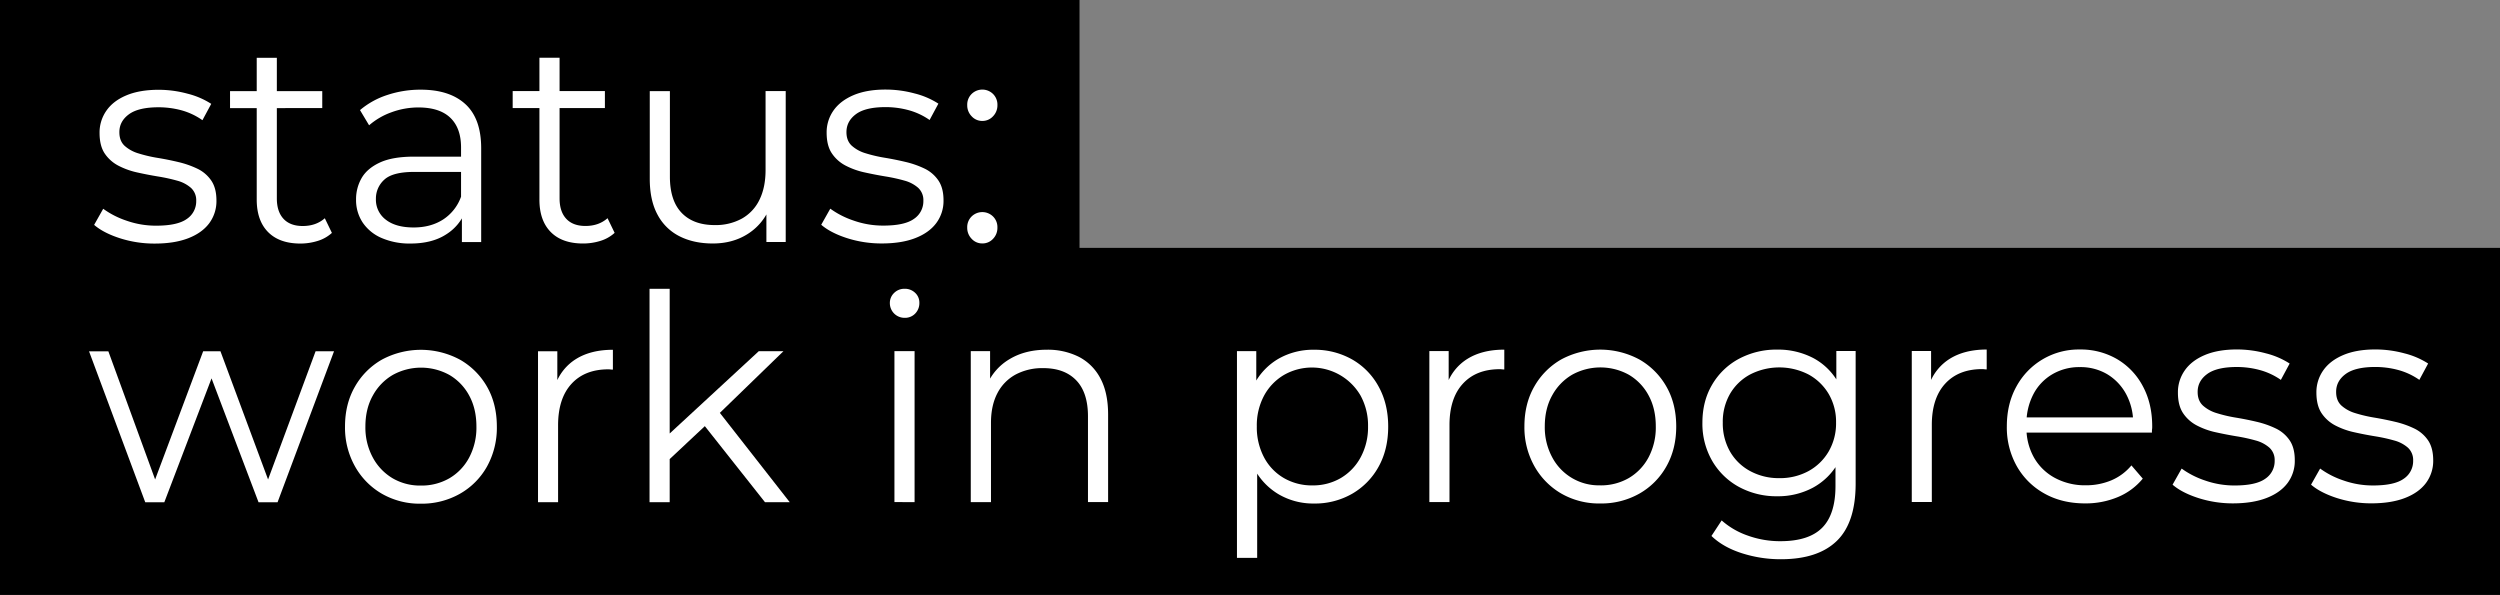 <svg xmlns="http://www.w3.org/2000/svg" viewBox="0 0 1682.35 400.36"><rect x="0" y="0" width="1682.35" height="400.36" fill="#808080" stroke="none"/><defs><style>.cls-1{fill:#fff;}</style></defs><title>Ativo 14</title><g id="Camada_2" data-name="Camada 2"><g id="Camada_1-2" data-name="Camada 1"><rect width="726.45" height="233.54"/><rect y="166.82" width="1682.35" height="233.54"/><path class="cls-1" d="M104.21,165.72a75.78,75.78,0,0,1-23.49-3.58q-11.07-3.57-17.38-9l6.11-10.84a57.51,57.51,0,0,0,15.66,8,59.49,59.49,0,0,0,20,3.38q14.32,0,20.63-4.55a14.2,14.2,0,0,0,6.3-12.1,11.25,11.25,0,0,0-3.54-8.8,23.12,23.12,0,0,0-9.26-4.84,113.67,113.67,0,0,0-12.8-2.8q-7.06-1.16-14-2.71a51,51,0,0,1-12.7-4.54,25,25,0,0,1-9.27-8.23Q67,99.93,67,91.22a25.5,25.5,0,0,1,4.58-14.9Q76.12,69.74,85,66t21.68-3.77a74.48,74.48,0,0,1,19.47,2.61,53.36,53.36,0,0,1,16,6.86l-5.92,11A45.47,45.47,0,0,0,122,76a59.49,59.49,0,0,0-15.28-2q-13.56,0-20,4.75T80.33,90.83q0,5.81,3.53,9.1a24.14,24.14,0,0,0,9.36,5.12,92.38,92.38,0,0,0,12.8,3q7,1.15,13.94,2.8a63.32,63.32,0,0,1,12.79,4.45,23.6,23.6,0,0,1,9.36,7.94q3.54,5.13,3.54,13.44a24.93,24.93,0,0,1-4.87,15.39q-4.87,6.5-14.13,10.07T104.21,165.72Z" transform="translate(0 -1.81)"/><path class="cls-1" d="M154.8,74.56V63.15h62.06V74.55Zm47.38,91.14q-14.15,0-21.78-7.73t-7.64-21.87V40.69H186.3l0,94.63q0,8.91,4.49,13.74t12.89,4.84q9,0,14.9-5.23l4.77,9.87a25,25,0,0,1-9.64,5.42A39,39,0,0,1,202.18,165.7Z" transform="translate(0 -1.81)"/><path class="cls-1" d="M276.27,165.69a47,47,0,0,1-19.58-3.77A29.18,29.18,0,0,1,244,151.47a27.33,27.33,0,0,1-4.39-15.38,28.45,28.45,0,0,1,3.72-14.42q3.72-6.48,12.22-10.45t22.82-4h34.57V117.5H278.74q-14.5,0-20.14,5.23a17,17,0,0,0-5.63,13,16.77,16.77,0,0,0,6.68,13.93q6.69,5.22,18.72,5.22,11.46,0,19.76-5.32a30.53,30.53,0,0,0,12.13-15.39l3.05,9.48A32.17,32.17,0,0,1,300,159.69Q290.59,165.69,276.27,165.69Zm34.56-1V142.27l-.57-3.68V101.05q0-13-7.16-19.93t-21.3-7a52.42,52.42,0,0,0-18.52,3.3,47.08,47.08,0,0,0-14.9,8.71L242.26,75.9a54.1,54.1,0,0,1,18.33-10.16,70.43,70.43,0,0,1,22.54-3.58q19.47,0,30.08,9.76t10.6,29.71v63.08Z" transform="translate(0 -1.81)"/><path class="cls-1" d="M345,74.53V63.11h62.06V74.52Zm47.38,91.14q-14.14,0-21.77-7.74T363,136.07V40.66h13.56v94.63q0,8.91,4.49,13.74t12.89,4.84q9,0,14.9-5.23l4.77,9.87a25,25,0,0,1-9.64,5.42A39,39,0,0,1,392.38,165.67Z" transform="translate(0 -1.81)"/><path class="cls-1" d="M479.65,165.66q-12.79,0-22.35-4.84a34,34,0,0,1-14.8-14.51q-5.25-9.67-5.25-24.19v-59h13.55v57.47q0,16.26,7.93,24.48T481,153.27a36.53,36.53,0,0,0,18.24-4.36,28.79,28.79,0,0,0,11.84-12.67q4.09-8.33,4.1-19.94V63.08h13.56l0,101.6h-13V136.82l2.1,5A37.48,37.48,0,0,1,503,159.36Q493,165.66,479.65,165.66Z" transform="translate(0 -1.81)"/><path class="cls-1" d="M593.46,165.64A75.87,75.87,0,0,1,570,162.06q-11.07-3.57-17.37-9l6.1-10.83a57.8,57.8,0,0,0,15.66,8,59.52,59.52,0,0,0,20.06,3.39q14.33,0,20.62-4.55a14.21,14.21,0,0,0,6.3-12.1,11.26,11.26,0,0,0-3.53-8.8,23.17,23.17,0,0,0-9.27-4.84,113.47,113.47,0,0,0-12.79-2.8q-7.07-1.17-14-2.71a51,51,0,0,1-12.7-4.55,24.84,24.84,0,0,1-9.26-8.22q-3.54-5.22-3.54-13.93a25.46,25.46,0,0,1,4.58-14.9q4.59-6.58,13.47-10.36t21.67-3.78a75,75,0,0,1,19.48,2.61,53.15,53.15,0,0,1,16,6.87l-5.92,11a45.47,45.47,0,0,0-14.32-6.67,59,59,0,0,0-15.28-2q-13.56,0-19.95,4.74t-6.4,12.1q0,5.81,3.53,9.09a24.1,24.1,0,0,0,9.36,5.13,94.2,94.2,0,0,0,12.8,3q7,1.16,13.94,2.8a62.81,62.81,0,0,1,12.8,4.45,23.55,23.55,0,0,1,9.35,7.93q3.54,5.13,3.54,13.45A24.87,24.87,0,0,1,630,152q-4.86,6.48-14.13,10.06T593.46,165.64Z" transform="translate(0 -1.81)"/><path class="cls-1" d="M661.05,83.19a9.52,9.52,0,0,1-7.16-3.1,10.48,10.48,0,0,1-3-7.55,10.06,10.06,0,0,1,3-7.54,10.28,10.28,0,0,1,14.32,0,10.12,10.12,0,0,1,3,7.55,10.52,10.52,0,0,1-3,7.55A9.56,9.56,0,0,1,661.05,83.19Zm0,82.44a9.54,9.54,0,0,1-7.17-3.1,10.52,10.52,0,0,1-3-7.55,10.1,10.1,0,0,1,3-7.54,10.28,10.28,0,0,1,14.32,0,10.09,10.09,0,0,1,3,7.55,10.52,10.52,0,0,1-2.95,7.55A9.59,9.59,0,0,1,661.07,165.63Z" transform="translate(0 -1.81)"/><path class="cls-1" d="M97.75,339.82,59.92,238.23h13l34.39,94.23h-5.92l35.32-94.25h11.65l35,94.24h-5.92l34.93-94.25h12.41l-38,101.6h-12.8l-33.62-88.63h4l-33.79,88.64Z" transform="translate(0 -1.81)"/><path class="cls-1" d="M283.18,340.76A51,51,0,0,1,257,334.08a48.69,48.69,0,0,1-18.14-18.47,53.21,53.21,0,0,1-6.69-26.71q0-15.28,6.68-26.9A48.37,48.37,0,0,1,257,243.81a55.5,55.5,0,0,1,52.61.08,48.6,48.6,0,0,1,18.15,18.19q6.58,11.52,6.59,26.8a53.75,53.75,0,0,1-6.59,26.81,47.9,47.9,0,0,1-18.23,18.38A52.06,52.06,0,0,1,283.18,340.76Zm0-12.2a37.35,37.35,0,0,0,19.28-4.93,35.24,35.24,0,0,0,13.27-13.94,43,43,0,0,0,4.87-20.8q0-12-4.87-20.9a35.39,35.39,0,0,0-13.28-13.84,39.41,39.41,0,0,0-38.19,0A36,36,0,0,0,250.89,268q-5,8.89-5,20.9a42.35,42.35,0,0,0,5,20.8,36.06,36.06,0,0,0,13.27,13.93A36.49,36.49,0,0,0,283.18,328.56Z" transform="translate(0 -1.81)"/><path class="cls-1" d="M362.05,339.77l0-101.59h13v27.68L373.68,261a33.38,33.38,0,0,1,14.13-17.71q9.93-6.09,24.63-6.1v13.35a13.08,13.08,0,0,1-1.53-.09,11.23,11.23,0,0,0-1.53-.1q-15.86,0-24.82,9.78t-9,27.77v51.86Z" transform="translate(0 -1.81)"/><path class="cls-1" d="M437.1,339.76l0-143.59h13.56l0,143.59Zm10.68-26.32.38-17.61,62.44-57.68h16.61l-44.1,42.77-7.64,6.58Zm67,26.31L473,286.92l8.78-10.64,49.66,63.47Z" transform="translate(0 -1.81)"/><path class="cls-1" d="M608.75,215.69a9.87,9.87,0,0,1-9.93-9.87,9.24,9.24,0,0,1,2.86-6.87,9.72,9.72,0,0,1,7.07-2.81,9.89,9.89,0,0,1,7.07,2.71,8.93,8.93,0,0,1,2.86,6.77,10,10,0,0,1-2.77,7.16A9.43,9.43,0,0,1,608.75,215.69Zm-6.85,124,0-101.59h13.56l0,101.6Z" transform="translate(0 -1.81)"/><path class="cls-1" d="M704.43,237.15a46.57,46.57,0,0,1,21.49,4.74,33.85,33.85,0,0,1,14.51,14.41q5.25,9.68,5.26,24.39v59H732.14V282q0-16.07-7.93-24.28T702,249.54a38.1,38.1,0,0,0-18.62,4.35,29.79,29.79,0,0,0-12.22,12.58q-4.29,8.23-4.29,19.84v53.41H653.27l0-101.6h13V266l-2.1-5.22a36.82,36.82,0,0,1,15.27-17.33Q689.91,237.16,704.43,237.15Z" transform="translate(0 -1.81)"/><path class="cls-1" d="M832.4,377.24l0-139.14h13v30.58L844,289,846,309.5v67.74Zm51.75-36.59a46,46,0,0,1-23.49-6.09A43.82,43.82,0,0,1,843.94,317q-6.21-11.51-6.21-28.15t6.11-28.16a42.56,42.56,0,0,1,16.61-17.52,46.86,46.86,0,0,1,23.68-6,51,51,0,0,1,25.69,6.48,46.4,46.4,0,0,1,17.85,18.19q6.5,11.7,6.5,27,0,15.48-6.49,27.1a47.27,47.27,0,0,1-17.85,18.19A50.24,50.24,0,0,1,884.15,340.65Zm-1-12.19a37,37,0,0,0,19.1-4.94,35.85,35.85,0,0,0,13.36-13.93,42.39,42.39,0,0,0,5-20.81,41.8,41.8,0,0,0-5-20.7A37.84,37.84,0,0,0,864,254.15a35.93,35.93,0,0,0-13.37,13.94,42.43,42.43,0,0,0-4.87,20.71,43.1,43.1,0,0,0,4.88,20.8A34.91,34.91,0,0,0,864,323.53,37.48,37.48,0,0,0,883.19,328.46Z" transform="translate(0 -1.81)"/><path class="cls-1" d="M961.87,339.67l0-101.6h13v27.68l-1.33-4.84a33.32,33.32,0,0,1,14.12-17.71q9.93-6.1,24.64-6.1v13.35a11.23,11.23,0,0,1-1.53-.1,13.08,13.08,0,0,0-1.53-.09q-15.84,0-24.82,9.77t-9,27.78v51.86Z" transform="translate(0 -1.81)"/><path class="cls-1" d="M1076.83,340.62a51,51,0,0,1-26.16-6.67,48.81,48.81,0,0,1-18.15-18.48,53.19,53.19,0,0,1-6.68-26.7q0-15.28,6.67-26.9a48.53,48.53,0,0,1,18.14-18.2,55.56,55.56,0,0,1,52.62.09A48.43,48.43,0,0,1,1121.41,262q6.58,11.51,6.59,26.8,0,15.09-6.58,26.8a47.86,47.86,0,0,1-18.23,18.39A52.09,52.09,0,0,1,1076.83,340.62Zm0-12.19a37.39,37.39,0,0,0,19.29-4.94,35.28,35.28,0,0,0,13.27-13.93,43,43,0,0,0,4.86-20.81q0-12-4.87-20.9A35.41,35.41,0,0,0,1096.11,254a39.46,39.46,0,0,0-38.2,0,36.08,36.08,0,0,0-13.36,13.84q-5,8.91-5,20.9a42.39,42.39,0,0,0,5,20.81,35.45,35.45,0,0,0,32.28,18.86Z" transform="translate(0 -1.81)"/><path class="cls-1" d="M1196,335.76a52.74,52.74,0,0,1-25.79-6.28,46.52,46.52,0,0,1-18-17.51,49.9,49.9,0,0,1-6.59-25.74q0-14.52,6.59-25.64a46,46,0,0,1,18-17.33,53.43,53.43,0,0,1,25.78-6.19,51.12,51.12,0,0,1,24.06,5.6,41.67,41.67,0,0,1,17,16.64q6.3,11,6.31,26.9t-6.3,26.9a42.91,42.91,0,0,1-17,16.84A49.64,49.64,0,0,1,1196,335.76Zm2.49,42.38a85.33,85.33,0,0,1-26.36-4.06q-12.6-4.05-20.43-11.6l6.87-10.46A52.11,52.11,0,0,0,1176,362.18,64.11,64.11,0,0,0,1198.1,366q19.1,0,28.07-9t9-28V303.63l1.91-17.42-1.34-17.41V238h13v89.21q0,26.31-12.69,38.61T1198.49,378.14Zm-1.16-54.57a40.06,40.06,0,0,0,19.67-4.74,35.3,35.3,0,0,0,13.56-13.17,37.64,37.64,0,0,0,5-19.45,37.06,37.06,0,0,0-5-19.35A35.46,35.46,0,0,0,1217,253.8a43,43,0,0,0-39.25,0,34.54,34.54,0,0,0-13.55,13.06,37.6,37.6,0,0,0-4.87,19.36,38.24,38.24,0,0,0,4.87,19.45,34.38,34.38,0,0,0,13.56,13.15A40.23,40.23,0,0,0,1197.33,323.57Z" transform="translate(0 -1.81)"/><path class="cls-1" d="M1286.51,339.62V238h13v27.67l-1.34-4.84a33.42,33.42,0,0,1,14.13-17.71q9.93-6.09,24.63-6.1V250.4a11,11,0,0,1-1.52-.1,13.1,13.1,0,0,0-1.53-.1Q1318,250.2,1309,260t-9,27.77v51.86Z" transform="translate(0 -1.81)"/><path class="cls-1" d="M1403.2,340.57q-15.66,0-27.5-6.68a48.06,48.06,0,0,1-18.53-18.38,53,53,0,0,1-6.69-26.8q0-15.09,6.39-26.71a47.65,47.65,0,0,1,42.68-25,48.46,48.46,0,0,1,25.11,6.48A45.93,45.93,0,0,1,1442,261.7q6.3,11.71,6.31,27c0,.65,0,1.33-.1,2s-.09,1.45-.09,2.22l-87.28,0V282.71h80l-5.35,4.06a40.47,40.47,0,0,0-4.68-19.64,34.8,34.8,0,0,0-12.7-13.45,35.24,35.24,0,0,0-18.53-4.83,35.74,35.74,0,0,0-18.52,4.84,33.37,33.37,0,0,0-12.79,13.55,42.09,42.09,0,0,0-4.58,19.93v2.13a40.13,40.13,0,0,0,5.06,20.41,35.48,35.48,0,0,0,14.14,13.74,42.62,42.62,0,0,0,20.72,4.93,44,44,0,0,0,17.09-3.29A35.57,35.57,0,0,0,1434.32,315l7.64,8.9a42.93,42.93,0,0,1-16.71,12.38A56,56,0,0,1,1403.2,340.57Z" transform="translate(0 -1.81)"/><path class="cls-1" d="M1502.88,340.55a75.78,75.78,0,0,1-23.49-3.58q-11.09-3.57-17.38-9l6.11-10.84a57.79,57.79,0,0,0,15.66,8,59.7,59.7,0,0,0,20,3.38q14.33,0,20.63-4.55a14.21,14.21,0,0,0,6.3-12.1,11.25,11.25,0,0,0-3.54-8.8,23.12,23.12,0,0,0-9.26-4.84,113.67,113.67,0,0,0-12.8-2.8q-7.07-1.17-14-2.71a50.64,50.64,0,0,1-12.7-4.55,25,25,0,0,1-9.27-8.22q-3.53-5.22-3.53-13.93a25.41,25.41,0,0,1,4.58-14.9q4.57-6.59,13.46-10.36t21.67-3.78a74.92,74.92,0,0,1,19.48,2.61,53.47,53.47,0,0,1,16,6.87l-5.92,11a45.52,45.52,0,0,0-14.33-6.67,58.92,58.92,0,0,0-15.27-2q-13.56,0-20,4.74t-6.39,12.1q0,5.8,3.53,9.09a24,24,0,0,0,9.36,5.13,92.23,92.23,0,0,0,12.79,3q7,1.15,14,2.8a62.71,62.71,0,0,1,12.79,4.45,23.65,23.65,0,0,1,9.36,7.93q3.53,5.13,3.53,13.45a24.86,24.86,0,0,1-4.86,15.39q-4.87,6.48-14.13,10.06T1502.88,340.55Z" transform="translate(0 -1.81)"/><path class="cls-1" d="M1596.07,340.53a76.07,76.07,0,0,1-23.49-3.57q-11.08-3.58-17.38-9l6.11-10.84a57.23,57.23,0,0,0,15.66,8,59.49,59.49,0,0,0,20,3.38q14.32,0,20.63-4.55a14.2,14.2,0,0,0,6.3-12.09,11.27,11.27,0,0,0-3.54-8.81,23,23,0,0,0-9.26-4.83,111.42,111.42,0,0,0-12.8-2.81q-7.06-1.15-14-2.71a51,51,0,0,1-12.7-4.54,25,25,0,0,1-9.27-8.22q-3.52-5.24-3.53-13.94a25.43,25.43,0,0,1,4.58-14.9q4.57-6.57,13.46-10.35t21.67-3.78a74.92,74.92,0,0,1,19.48,2.61,53.47,53.47,0,0,1,16,6.86l-5.92,11a45.45,45.45,0,0,0-14.33-6.68,59.35,59.35,0,0,0-15.27-2q-13.56,0-20,4.75t-6.39,12.09q0,5.81,3.53,9.1a24.28,24.28,0,0,0,9.36,5.13,94.08,94.08,0,0,0,12.79,3q7,1.17,13.94,2.81a62,62,0,0,1,12.8,4.45,23.57,23.57,0,0,1,9.36,7.93q3.52,5.13,3.54,13.45a24.92,24.92,0,0,1-4.87,15.38q-4.87,6.5-14.13,10.07T1596.07,340.53Z" transform="translate(0 -1.81)"/></g></g></svg>
